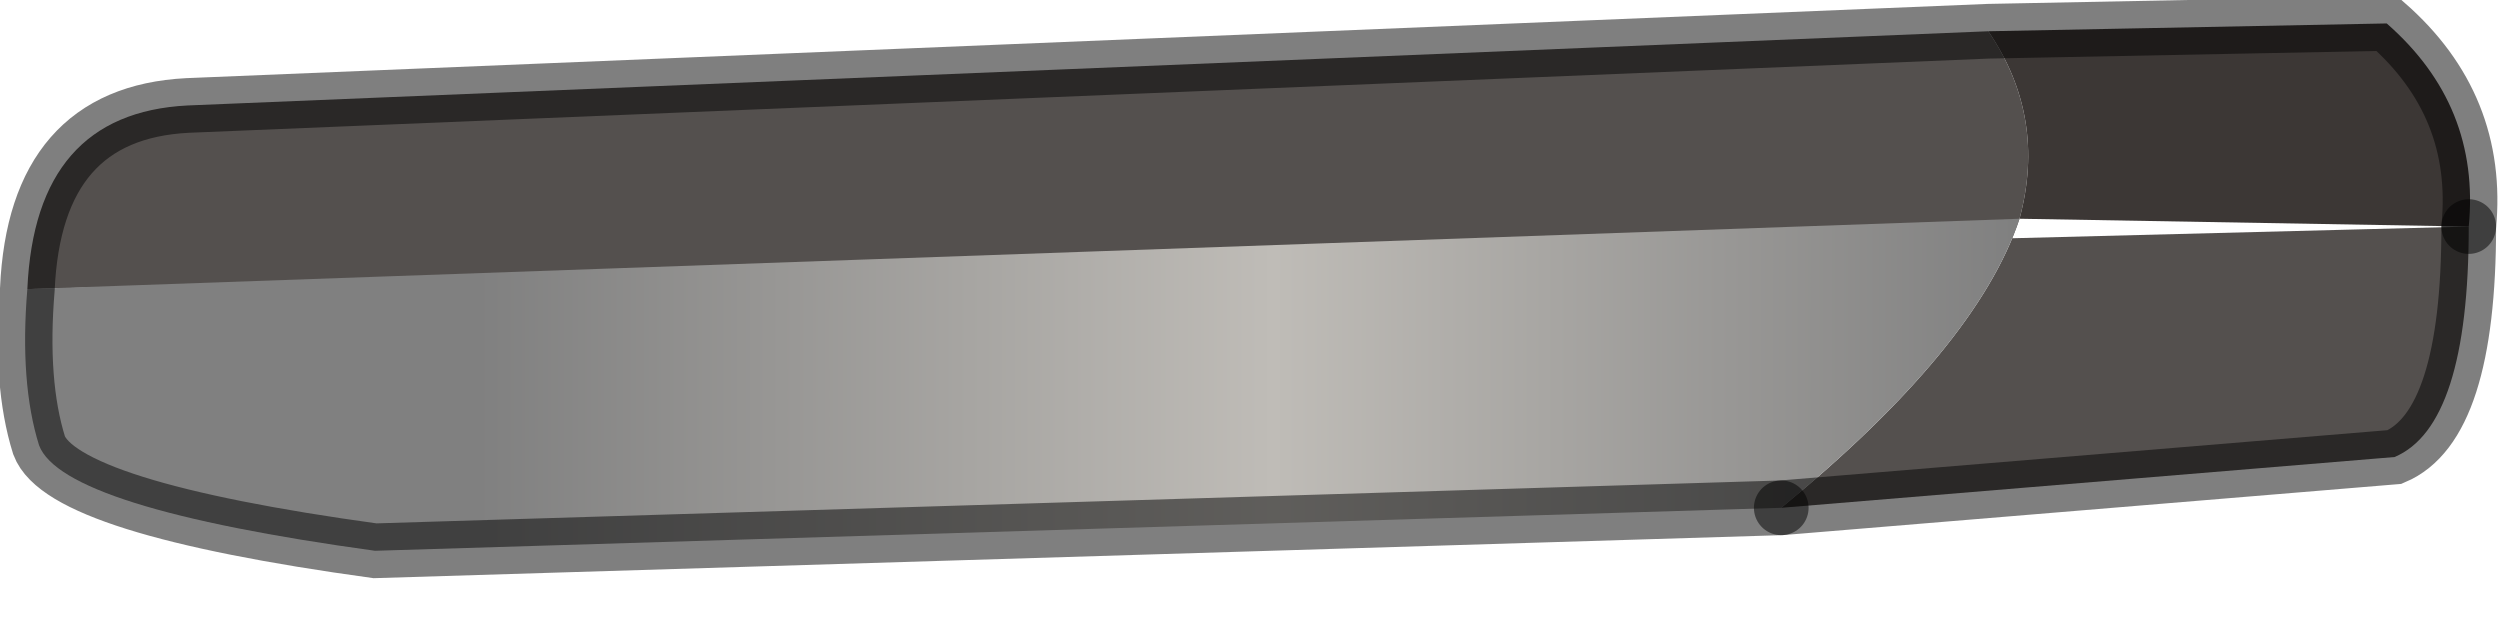 <?xml version="1.0" encoding="utf-8"?>
<svg version="1.1" id="Layer_1"
xmlns="http://www.w3.org/2000/svg"
xmlns:xlink="http://www.w3.org/1999/xlink"
width="32px" height="8px"
xml:space="preserve">
<g id="PathID_2828" transform="matrix(1, 0, 0, 1, 0.3, 0.3)">
<path style="fill:#54504E;fill-opacity:1" d="M25.55 2.5L0.05 3.4L31.3 2.6Q31.3 5.15 30.35 5.55L22.5 6.2Q25 4.15 25.55 2.5M0.05 3.4Q0.15 1.15 2.1 1.05L25.15 0.1Q25.9 1.2 25.55 2.5" />
<path style="fill:#3C3735;fill-opacity:1" d="M25.15 0.1L30.25 0Q31.45 1.05 31.3 2.6L25.55 2.5Q25.9 1.2 25.15 0.1" />
<linearGradient
id="LinearGradID_1424" gradientUnits="userSpaceOnUse" gradientTransform="matrix(0.012, 0, 0, 0.004, 15.65, 3.85)" spreadMethod ="pad" x1="-819.2" y1="0" x2="819.2" y2="0" >
<stop  offset="0" style="stop-color:#808080;stop-opacity:1" />
<stop  offset="0.518" style="stop-color:#BFBCB7;stop-opacity:1" />
<stop  offset="1" style="stop-color:#808080;stop-opacity:1" />
</linearGradient>
<path style="fill:url(#LinearGradID_1424) " d="M25.55 2.5Q25 4.15 22.5 6.2L4.5 6.75Q0.5 6.2 0.2 5.4Q-0.05 4.6 0.05 3.4L25.55 2.5" />
<path style="fill:none;stroke-width:0.7;stroke-linecap:round;stroke-linejoin:miter;stroke-miterlimit:5;stroke:#000000;stroke-opacity:0.502" d="M22.5 6.2L30.35 5.55Q31.3 5.15 31.3 2.6" />
<path style="fill:none;stroke-width:0.7;stroke-linecap:round;stroke-linejoin:miter;stroke-miterlimit:5;stroke:#000000;stroke-opacity:0.502" d="M22.5 6.2L4.5 6.75Q0.5 6.2 0.2 5.4Q-0.05 4.6 0.05 3.4Q0.15 1.15 2.1 1.05L25.15 0.1L30.25 0Q31.45 1.05 31.3 2.6" />
</g>
</svg>
